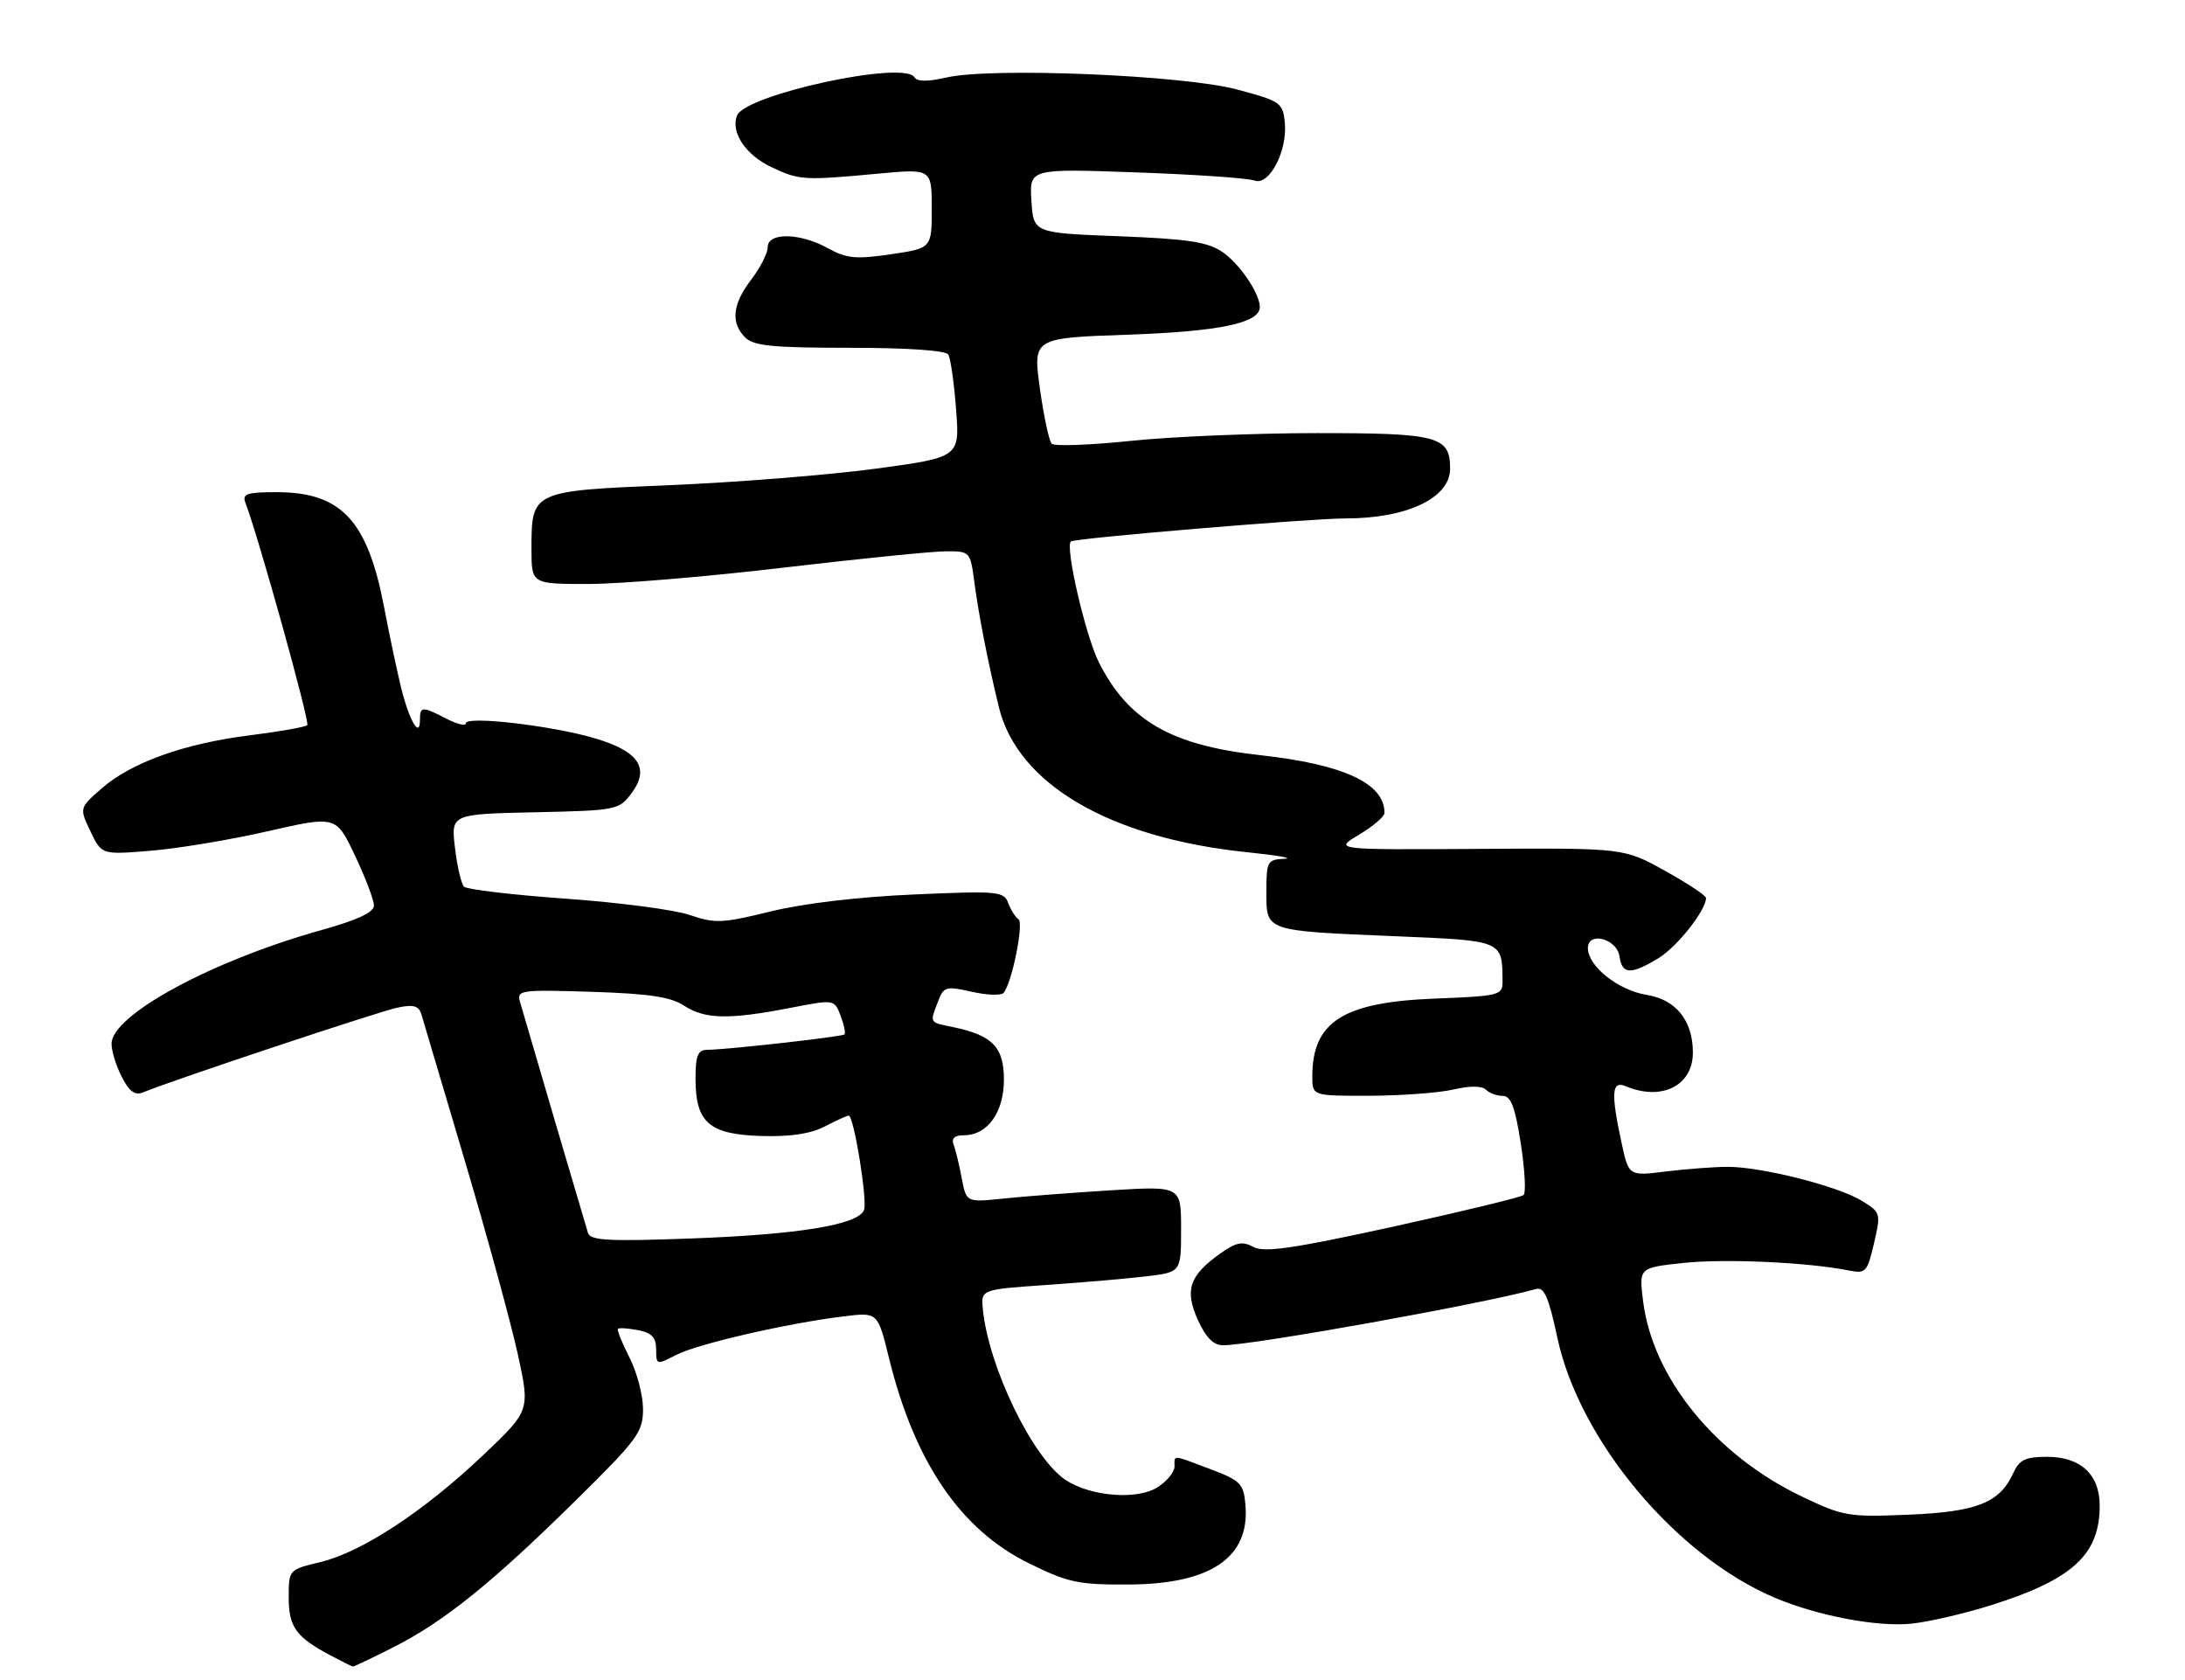 <?xml version="1.0" encoding="UTF-8" standalone="no"?>
<!DOCTYPE svg PUBLIC "-//W3C//DTD SVG 1.1//EN" "http://www.w3.org/Graphics/SVG/1.1/DTD/svg11.dtd" >
<svg xmlns="http://www.w3.org/2000/svg" xmlns:xlink="http://www.w3.org/1999/xlink" version="1.1" viewBox="0 0 333 256">
 <g >
 <path fill="currentColor"
d=" M 59.97 251.01 C 67.61 247.16 75.05 241.17 87.75 228.64 C 97.19 219.34 98.00 218.23 98.00 214.73 C 98.00 212.63 97.07 209.09 95.93 206.86 C 94.79 204.63 94.00 202.66 94.18 202.49 C 94.36 202.32 95.74 202.41 97.25 202.70 C 99.34 203.11 100.00 203.81 100.00 205.64 C 100.00 208.01 100.06 208.02 103.06 206.47 C 106.31 204.79 120.05 201.63 128.64 200.59 C 133.77 199.96 133.77 199.96 135.48 206.93 C 139.37 222.79 146.38 233.09 156.76 238.20 C 162.78 241.17 164.32 241.50 171.98 241.46 C 184.52 241.41 190.50 237.35 189.81 229.34 C 189.53 226.08 189.08 225.63 184.50 223.89 C 178.52 221.63 179.00 221.67 179.00 223.48 C 179.00 224.29 177.87 225.70 176.48 226.60 C 173.42 228.61 166.30 228.08 162.45 225.56 C 157.41 222.26 150.65 208.33 149.79 199.50 C 149.50 196.50 149.50 196.50 159.50 195.81 C 165.00 195.43 171.86 194.84 174.75 194.49 C 180.00 193.86 180.00 193.86 180.00 187.29 C 180.00 180.73 180.00 180.73 169.25 181.39 C 163.34 181.76 155.97 182.32 152.88 182.65 C 147.27 183.23 147.27 183.23 146.57 179.54 C 146.19 177.52 145.64 175.21 145.33 174.43 C 144.97 173.47 145.48 173.00 146.89 173.00 C 150.49 173.00 153.00 169.52 153.00 164.52 C 153.00 159.56 151.27 157.77 145.25 156.52 C 141.57 155.75 141.69 155.95 142.94 152.66 C 143.82 150.33 144.13 150.24 148.10 151.13 C 150.42 151.66 152.61 151.73 152.96 151.29 C 154.24 149.73 156.06 140.66 155.22 140.08 C 154.74 139.76 154.04 138.65 153.65 137.60 C 152.99 135.82 152.09 135.74 139.22 136.31 C 130.86 136.67 122.34 137.68 117.42 138.90 C 110.10 140.70 108.96 140.75 105.15 139.44 C 102.84 138.64 94.32 137.52 86.23 136.95 C 78.13 136.37 71.15 135.55 70.72 135.12 C 70.30 134.70 69.67 132.03 69.34 129.20 C 68.73 124.06 68.73 124.06 81.51 123.78 C 93.99 123.51 94.33 123.44 96.25 120.87 C 99.10 117.04 97.34 114.45 90.53 112.47 C 83.95 110.55 71.00 109.06 71.00 110.22 C 71.00 110.68 69.67 110.36 68.05 109.53 C 64.33 107.60 64.00 107.62 64.00 109.70 C 64.00 112.64 62.34 109.76 61.11 104.71 C 60.47 102.08 59.31 96.59 58.54 92.53 C 56.00 79.27 52.02 75.01 42.14 75.00 C 37.59 75.00 36.88 75.25 37.41 76.64 C 39.40 81.82 47.26 110.07 46.83 110.50 C 46.55 110.79 42.61 111.48 38.09 112.05 C 28.07 113.30 19.97 116.21 15.46 120.17 C 12.09 123.13 12.09 123.13 13.79 126.69 C 15.49 130.26 15.49 130.26 23.00 129.64 C 27.12 129.31 35.16 127.96 40.86 126.66 C 51.22 124.30 51.22 124.30 54.11 130.40 C 55.70 133.75 57.00 137.18 56.99 138.00 C 56.99 139.02 54.46 140.20 49.10 141.70 C 32.37 146.35 17.00 154.67 17.00 159.06 C 17.00 160.18 17.71 162.46 18.57 164.13 C 19.72 166.36 20.58 166.97 21.82 166.46 C 25.96 164.72 57.82 154.11 60.62 153.54 C 63.10 153.03 63.85 153.27 64.26 154.70 C 64.55 155.69 67.54 165.78 70.91 177.11 C 74.27 188.45 77.87 201.60 78.91 206.34 C 80.79 214.95 80.79 214.95 73.65 221.73 C 64.66 230.27 55.14 236.53 48.86 238.03 C 44.00 239.20 44.00 239.20 44.00 243.44 C 44.00 247.96 45.12 249.49 50.50 252.33 C 52.15 253.21 53.63 253.94 53.78 253.96 C 53.93 253.98 56.72 252.66 59.97 251.01 Z  M 303.68 244.54 C 315.90 240.66 320.00 236.87 320.00 229.45 C 320.00 224.69 317.10 222.00 311.98 222.00 C 308.67 222.00 307.76 222.44 306.82 224.49 C 304.76 229.01 301.31 230.38 290.88 230.82 C 281.73 231.20 280.92 231.07 274.63 228.06 C 261.48 221.78 251.91 210.04 250.42 198.34 C 249.77 193.18 249.77 193.18 256.53 192.46 C 262.87 191.78 275.51 192.35 281.74 193.60 C 284.35 194.12 284.57 193.88 285.60 189.47 C 286.67 184.86 286.63 184.75 283.70 182.96 C 280.03 180.73 268.43 177.80 263.29 177.81 C 261.21 177.82 256.96 178.14 253.86 178.52 C 248.22 179.23 248.22 179.23 247.11 174.07 C 245.49 166.51 245.63 164.63 247.75 165.52 C 253.24 167.83 258.00 165.45 258.00 160.41 C 258.00 155.54 255.44 152.33 250.98 151.61 C 246.63 150.92 242.00 147.24 242.00 144.48 C 242.00 141.87 246.43 143.04 246.82 145.75 C 247.21 148.52 248.55 148.57 252.76 146.01 C 255.61 144.27 259.99 138.73 260.00 136.84 C 260.00 136.47 257.19 134.61 253.75 132.70 C 247.50 129.22 247.50 129.22 225.38 129.36 C 203.26 129.50 203.26 129.50 207.13 127.19 C 209.26 125.92 211.00 124.43 211.00 123.88 C 211.00 119.36 204.78 116.48 192.00 115.07 C 178.49 113.58 171.98 109.83 167.49 100.97 C 165.45 96.96 162.28 83.27 163.21 82.51 C 163.81 82.01 199.75 79.00 205.10 79.00 C 214.46 79.00 221.00 75.88 221.00 71.42 C 221.00 66.48 219.20 66.00 200.79 66.00 C 191.40 66.00 178.62 66.53 172.38 67.18 C 166.14 67.83 160.70 68.03 160.29 67.62 C 159.88 67.22 159.07 63.42 158.48 59.19 C 157.42 51.50 157.42 51.50 171.96 51.00 C 185.88 50.51 192.00 49.23 192.00 46.79 C 192.00 44.72 188.90 40.16 186.30 38.40 C 184.03 36.86 181.06 36.41 170.50 36.00 C 157.50 35.50 157.50 35.50 157.19 30.59 C 156.88 25.69 156.88 25.69 173.19 26.27 C 182.16 26.59 190.26 27.15 191.18 27.51 C 193.42 28.38 196.23 23.02 195.81 18.69 C 195.51 15.65 195.18 15.41 188.50 13.63 C 180.27 11.44 151.08 10.23 144.24 11.81 C 141.38 12.47 139.78 12.46 139.35 11.76 C 137.75 9.17 113.55 14.42 112.32 17.62 C 111.34 20.17 113.63 23.60 117.55 25.46 C 121.80 27.47 122.46 27.52 133.75 26.47 C 142.00 25.70 142.00 25.70 142.00 31.76 C 142.00 37.83 142.00 37.83 135.75 38.75 C 130.43 39.53 129.01 39.39 126.19 37.83 C 121.94 35.47 117.00 35.38 117.00 37.66 C 117.00 38.57 115.88 40.79 114.50 42.59 C 111.62 46.36 111.33 49.18 113.57 51.43 C 114.85 52.71 117.78 53.00 129.51 53.00 C 138.32 53.00 144.13 53.40 144.52 54.03 C 144.87 54.60 145.41 58.36 145.71 62.38 C 146.27 69.69 146.27 69.69 133.38 71.43 C 126.30 72.38 112.22 73.51 102.10 73.93 C 80.96 74.81 81.00 74.79 81.00 83.69 C 81.00 89.00 81.00 89.00 89.75 88.99 C 94.56 88.98 107.95 87.86 119.50 86.49 C 131.05 85.13 142.16 84.01 144.19 84.01 C 147.84 84.00 147.88 84.05 148.50 88.75 C 149.17 93.80 150.54 100.79 152.23 107.76 C 155.08 119.48 169.12 127.70 190.00 129.86 C 194.68 130.34 197.26 130.79 195.75 130.87 C 193.14 130.99 193.00 131.25 193.00 135.88 C 193.00 141.95 192.64 141.83 212.67 142.67 C 229.18 143.36 228.95 143.26 228.99 149.64 C 229.00 151.66 228.43 151.79 218.75 152.17 C 204.70 152.70 200.00 155.68 200.00 164.05 C 200.00 167.00 200.00 167.00 208.75 166.98 C 213.56 166.96 219.30 166.54 221.50 166.03 C 224.00 165.45 225.85 165.45 226.45 166.05 C 226.97 166.57 228.13 167.00 229.02 167.00 C 230.27 167.00 230.91 168.69 231.77 174.25 C 232.39 178.24 232.58 181.77 232.20 182.11 C 231.81 182.44 222.86 184.61 212.31 186.93 C 197.04 190.27 192.69 190.91 191.03 190.02 C 189.34 189.11 188.39 189.30 185.97 191.02 C 181.26 194.38 180.51 196.58 182.55 201.12 C 183.78 203.84 184.93 205.00 186.40 205.00 C 190.91 205.00 226.44 198.61 234.08 196.43 C 235.33 196.07 236.01 197.61 237.35 203.87 C 240.71 219.52 255.43 237.11 270.50 243.48 C 277.05 246.25 286.17 247.97 291.37 247.42 C 294.05 247.13 299.59 245.84 303.68 244.54 Z  M 89.61 187.89 C 89.12 186.32 80.06 155.51 79.24 152.64 C 78.74 150.88 79.38 150.80 90.15 151.14 C 98.91 151.42 102.22 151.91 104.26 153.25 C 107.41 155.32 111.07 155.40 120.33 153.61 C 127.16 152.28 127.16 152.28 128.11 154.78 C 128.63 156.15 128.90 157.44 128.70 157.63 C 128.34 157.99 110.88 159.95 107.75 159.98 C 106.35 160.00 106.00 160.88 106.00 164.39 C 106.00 171.06 108.08 172.87 116.00 173.11 C 120.43 173.25 123.52 172.78 125.70 171.66 C 127.46 170.75 129.10 170.00 129.34 170.00 C 130.13 170.00 132.23 182.95 131.68 184.39 C 130.82 186.64 121.71 188.13 105.27 188.73 C 92.78 189.19 89.97 189.04 89.61 187.89 Z "/>
</g>
</svg>